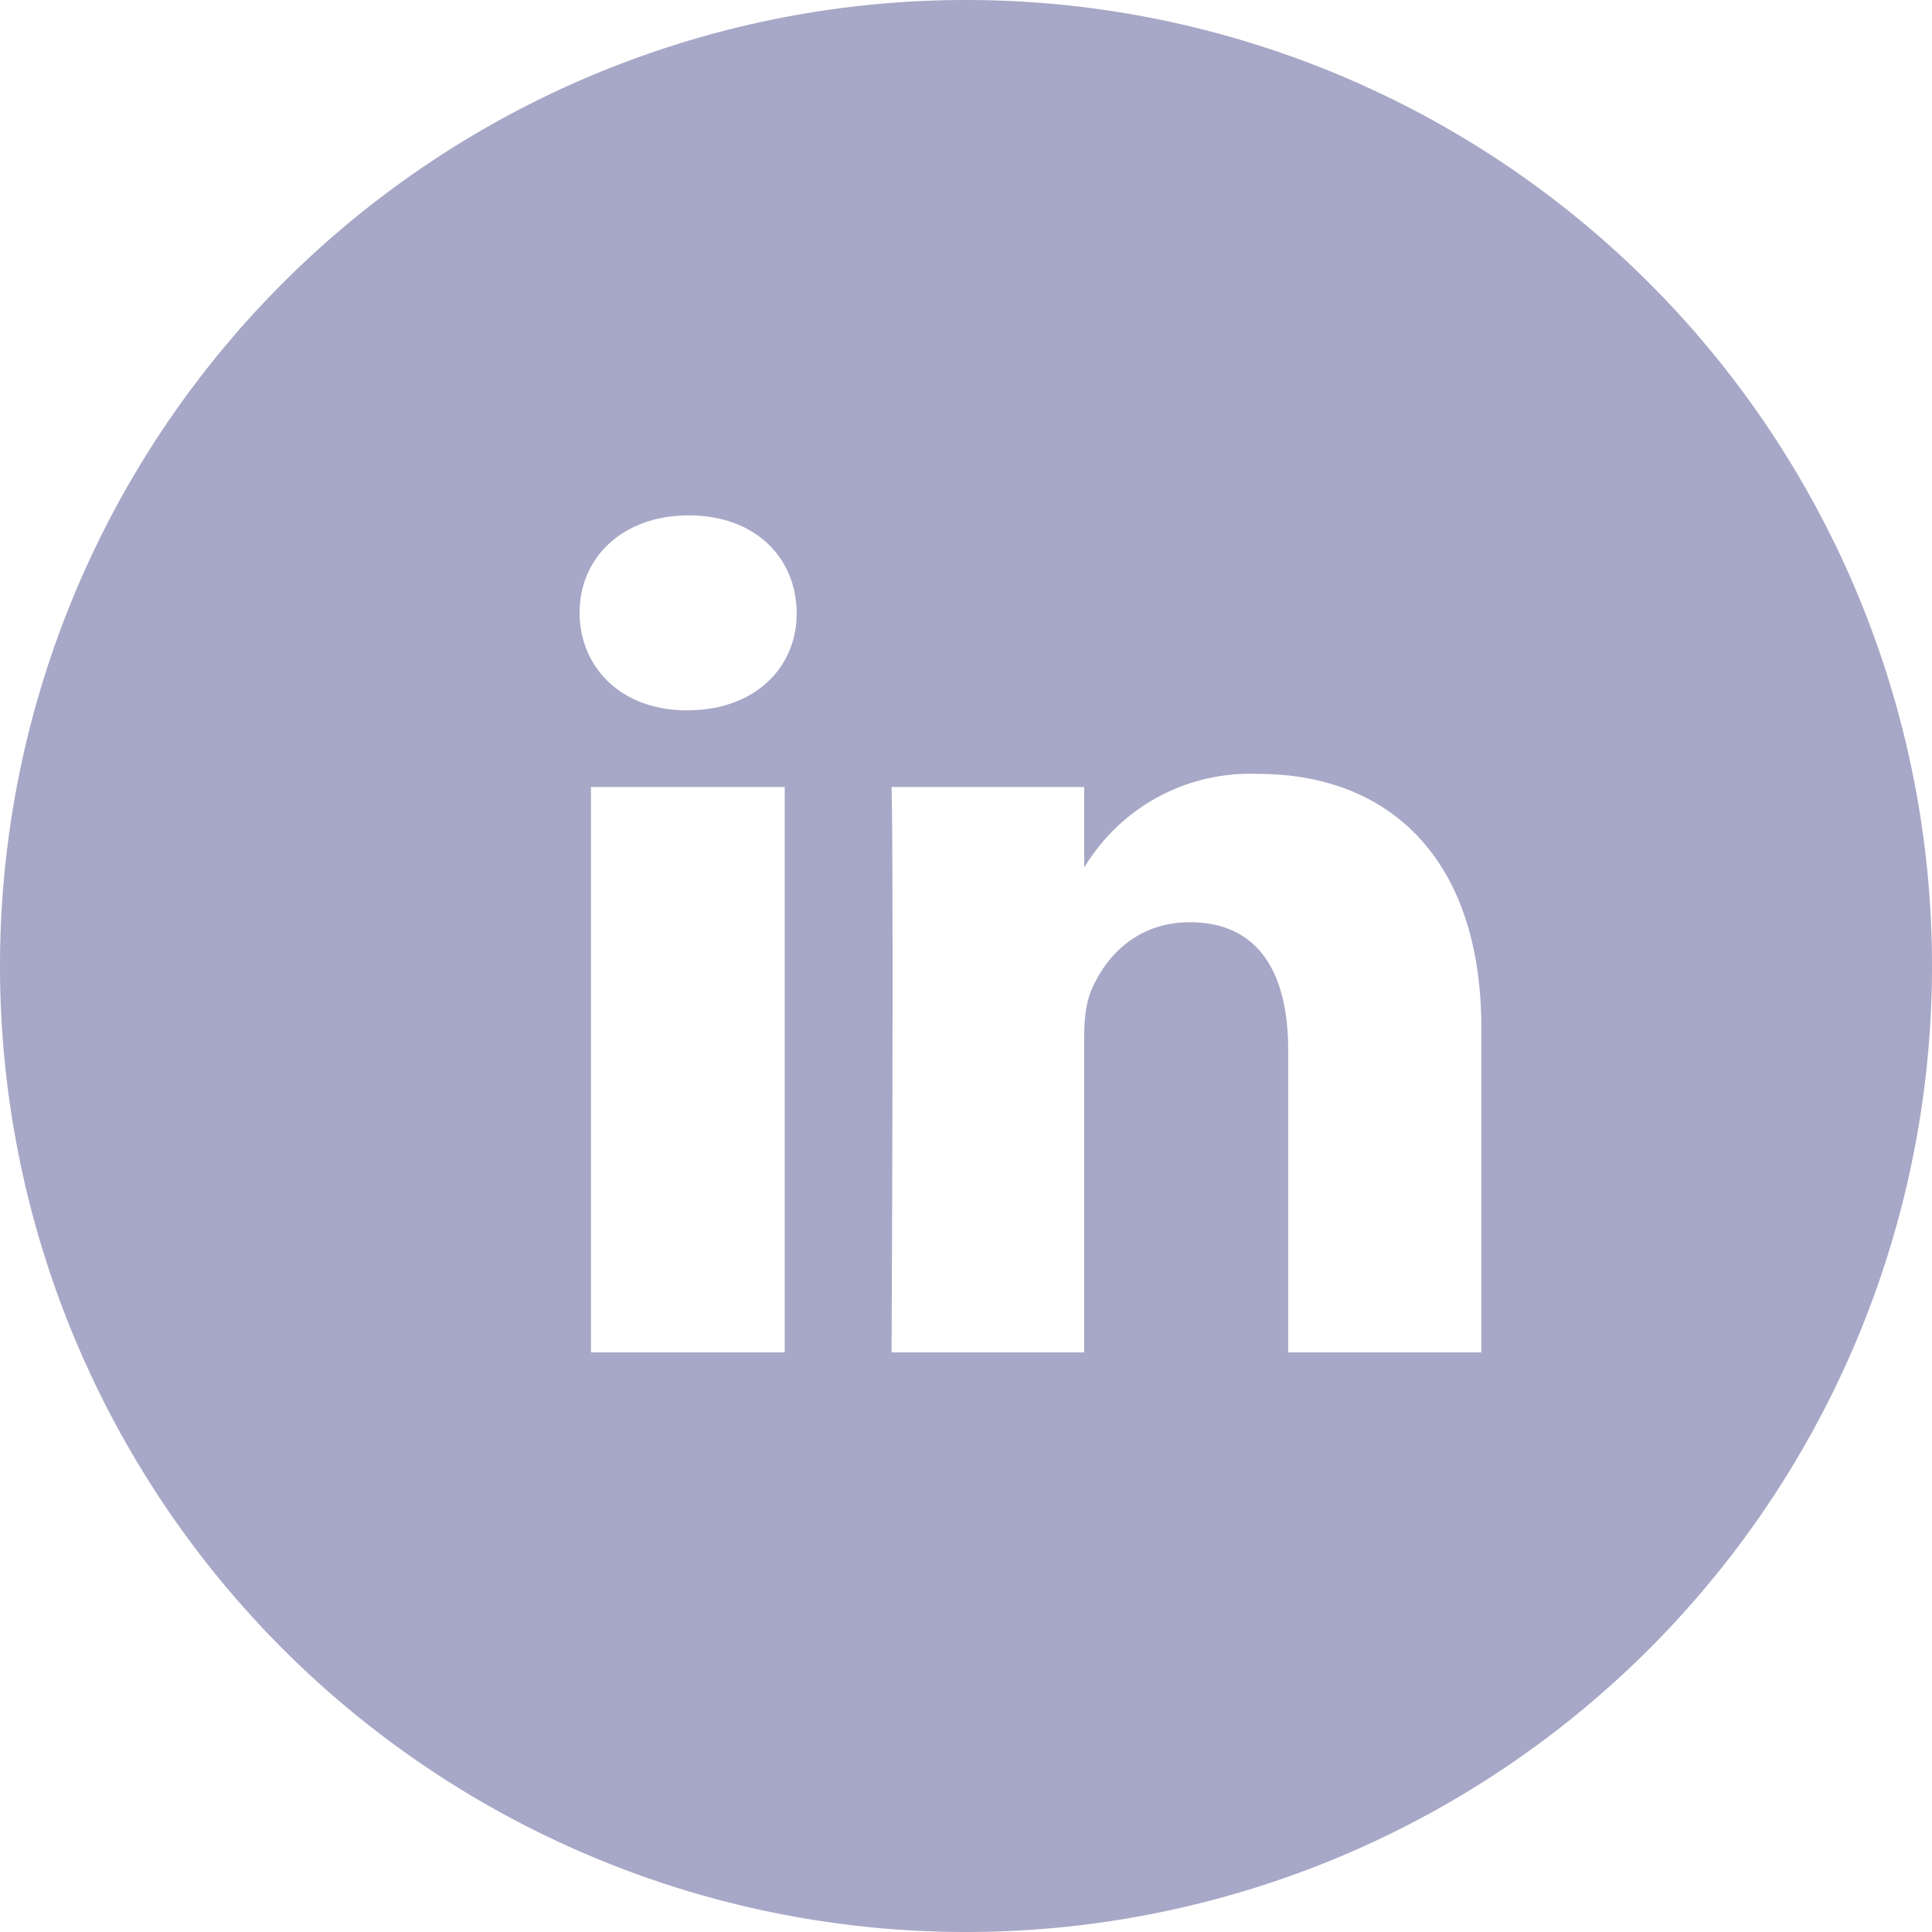 <svg xmlns="http://www.w3.org/2000/svg" width="34" height="34" viewBox="0 0 34 34"><path fill="#a7a7c7" d="M0 17a17 17 0 1 1 34 0 17 17 0 0 1-34 0zm13.81-3.15H10.4v9.95h3.41zm-1.69-4.78c-1.16 0-1.92.74-1.92 1.71 0 .96.73 1.72 1.88 1.72h.02c1.19 0 1.93-.76 1.92-1.72-.01-.97-.73-1.71-1.9-1.71zm13.95 9.03c0-3.05-1.68-4.48-3.92-4.48a3.4 3.4 0 0 0-3.07 1.65v-1.42h-3.39s.04.94 0 9.95h3.39v-5.55c0-.3.03-.59.12-.81.25-.6.8-1.21 1.74-1.21 1.23 0 1.73.92 1.73 2.25v5.32h3.4z"/></svg>